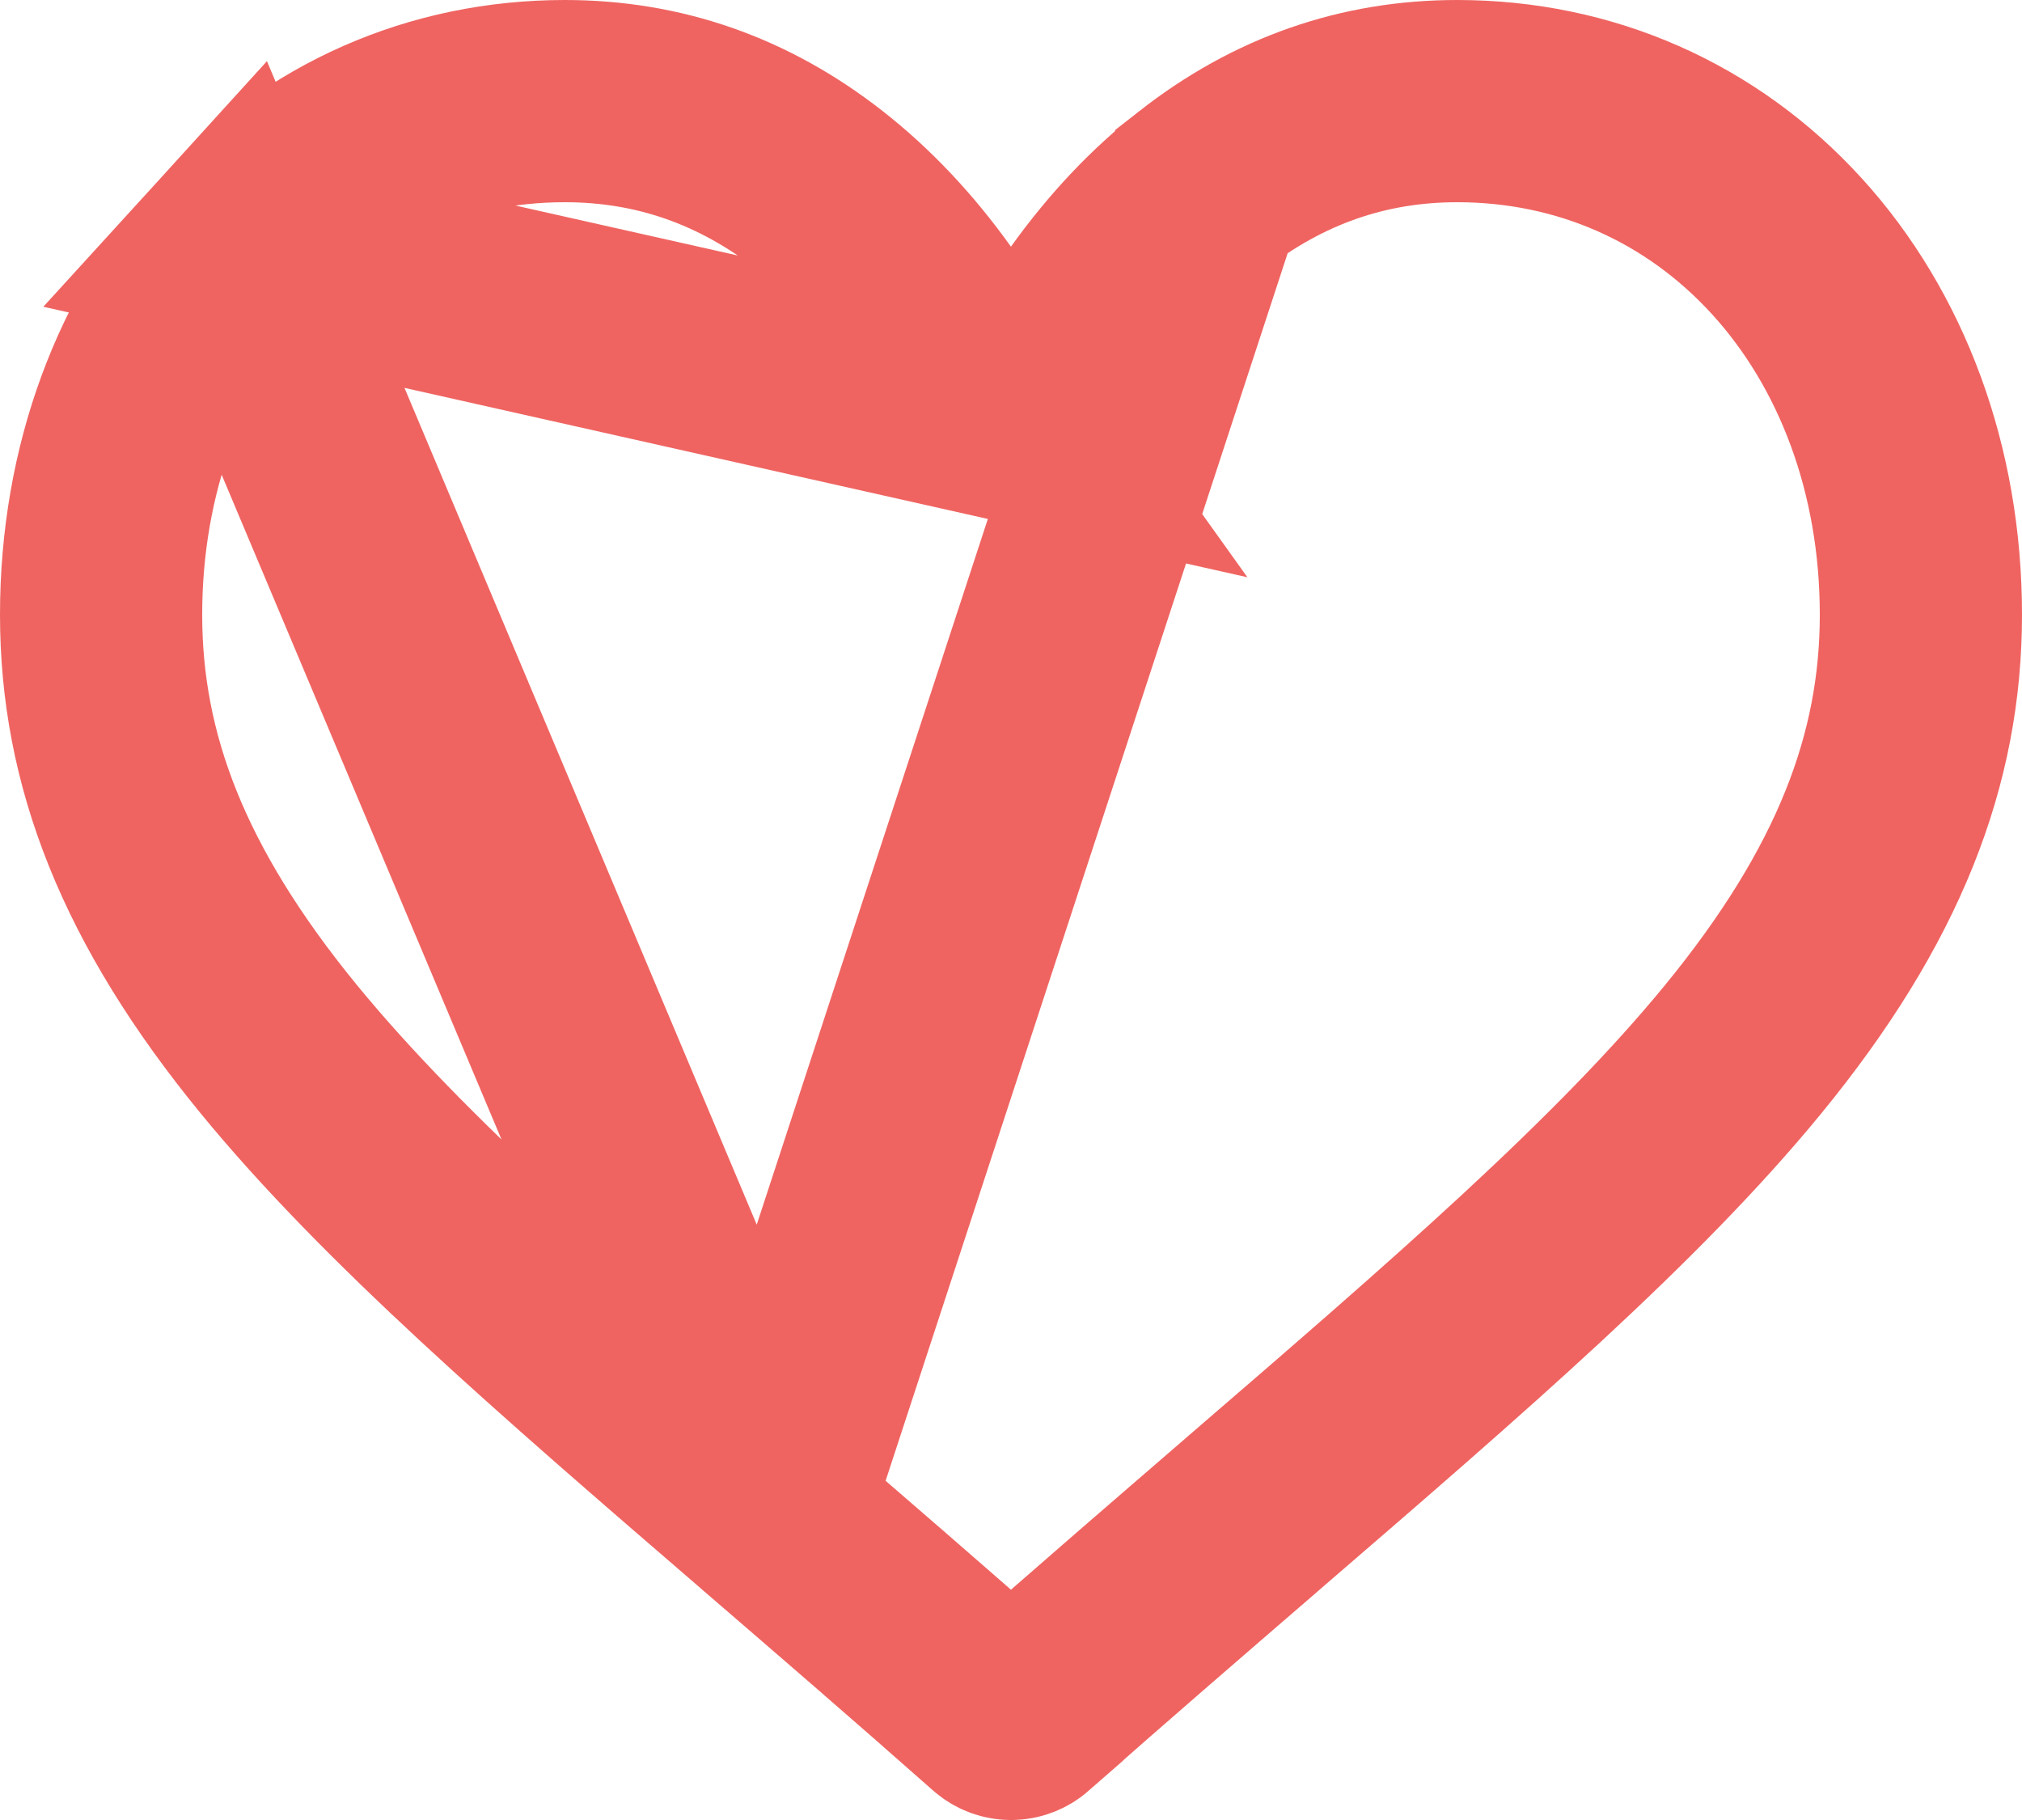 <svg width="20" height="18" viewBox="0 0 20 18" fill="none" xmlns="http://www.w3.org/2000/svg">
<path d="M10 4.159L9.186 3.021C8.862 2.568 8.502 2.189 8.113 1.885L8.113 1.885C7.354 1.291 6.513 1 5.587 1C4.322 1 3.17 1.508 2.326 2.435L10 4.159ZM10 4.159L10.813 3.021M10 4.159L10.813 3.021M10.813 3.021C11.138 2.567 11.498 2.189 11.887 1.885L10.813 3.021ZM7.602 14.967L7.602 14.967L7.605 14.97C8.292 15.562 9.075 16.237 9.889 16.957L9.89 16.958C9.922 16.986 9.961 17 10 17C10.039 17 10.078 16.986 10.11 16.958L10.11 16.957C10.918 16.243 11.697 15.572 12.38 14.982L12.398 14.966L12.398 14.966C14.435 13.21 16.099 11.772 17.243 10.376L17.243 10.376C18.487 8.857 19 7.508 19 6.08C19 4.642 18.513 3.356 17.674 2.435C16.829 1.508 15.678 1 14.413 1C13.488 1 12.646 1.291 11.887 1.885L7.602 14.967ZM7.602 14.967C5.565 13.211 3.901 11.772 2.757 10.376C1.513 8.857 1 7.508 1 6.08C1 4.642 1.487 3.356 2.326 2.435L7.602 14.967Z" stroke="#EF6461" stroke-width="2"/>
</svg>
